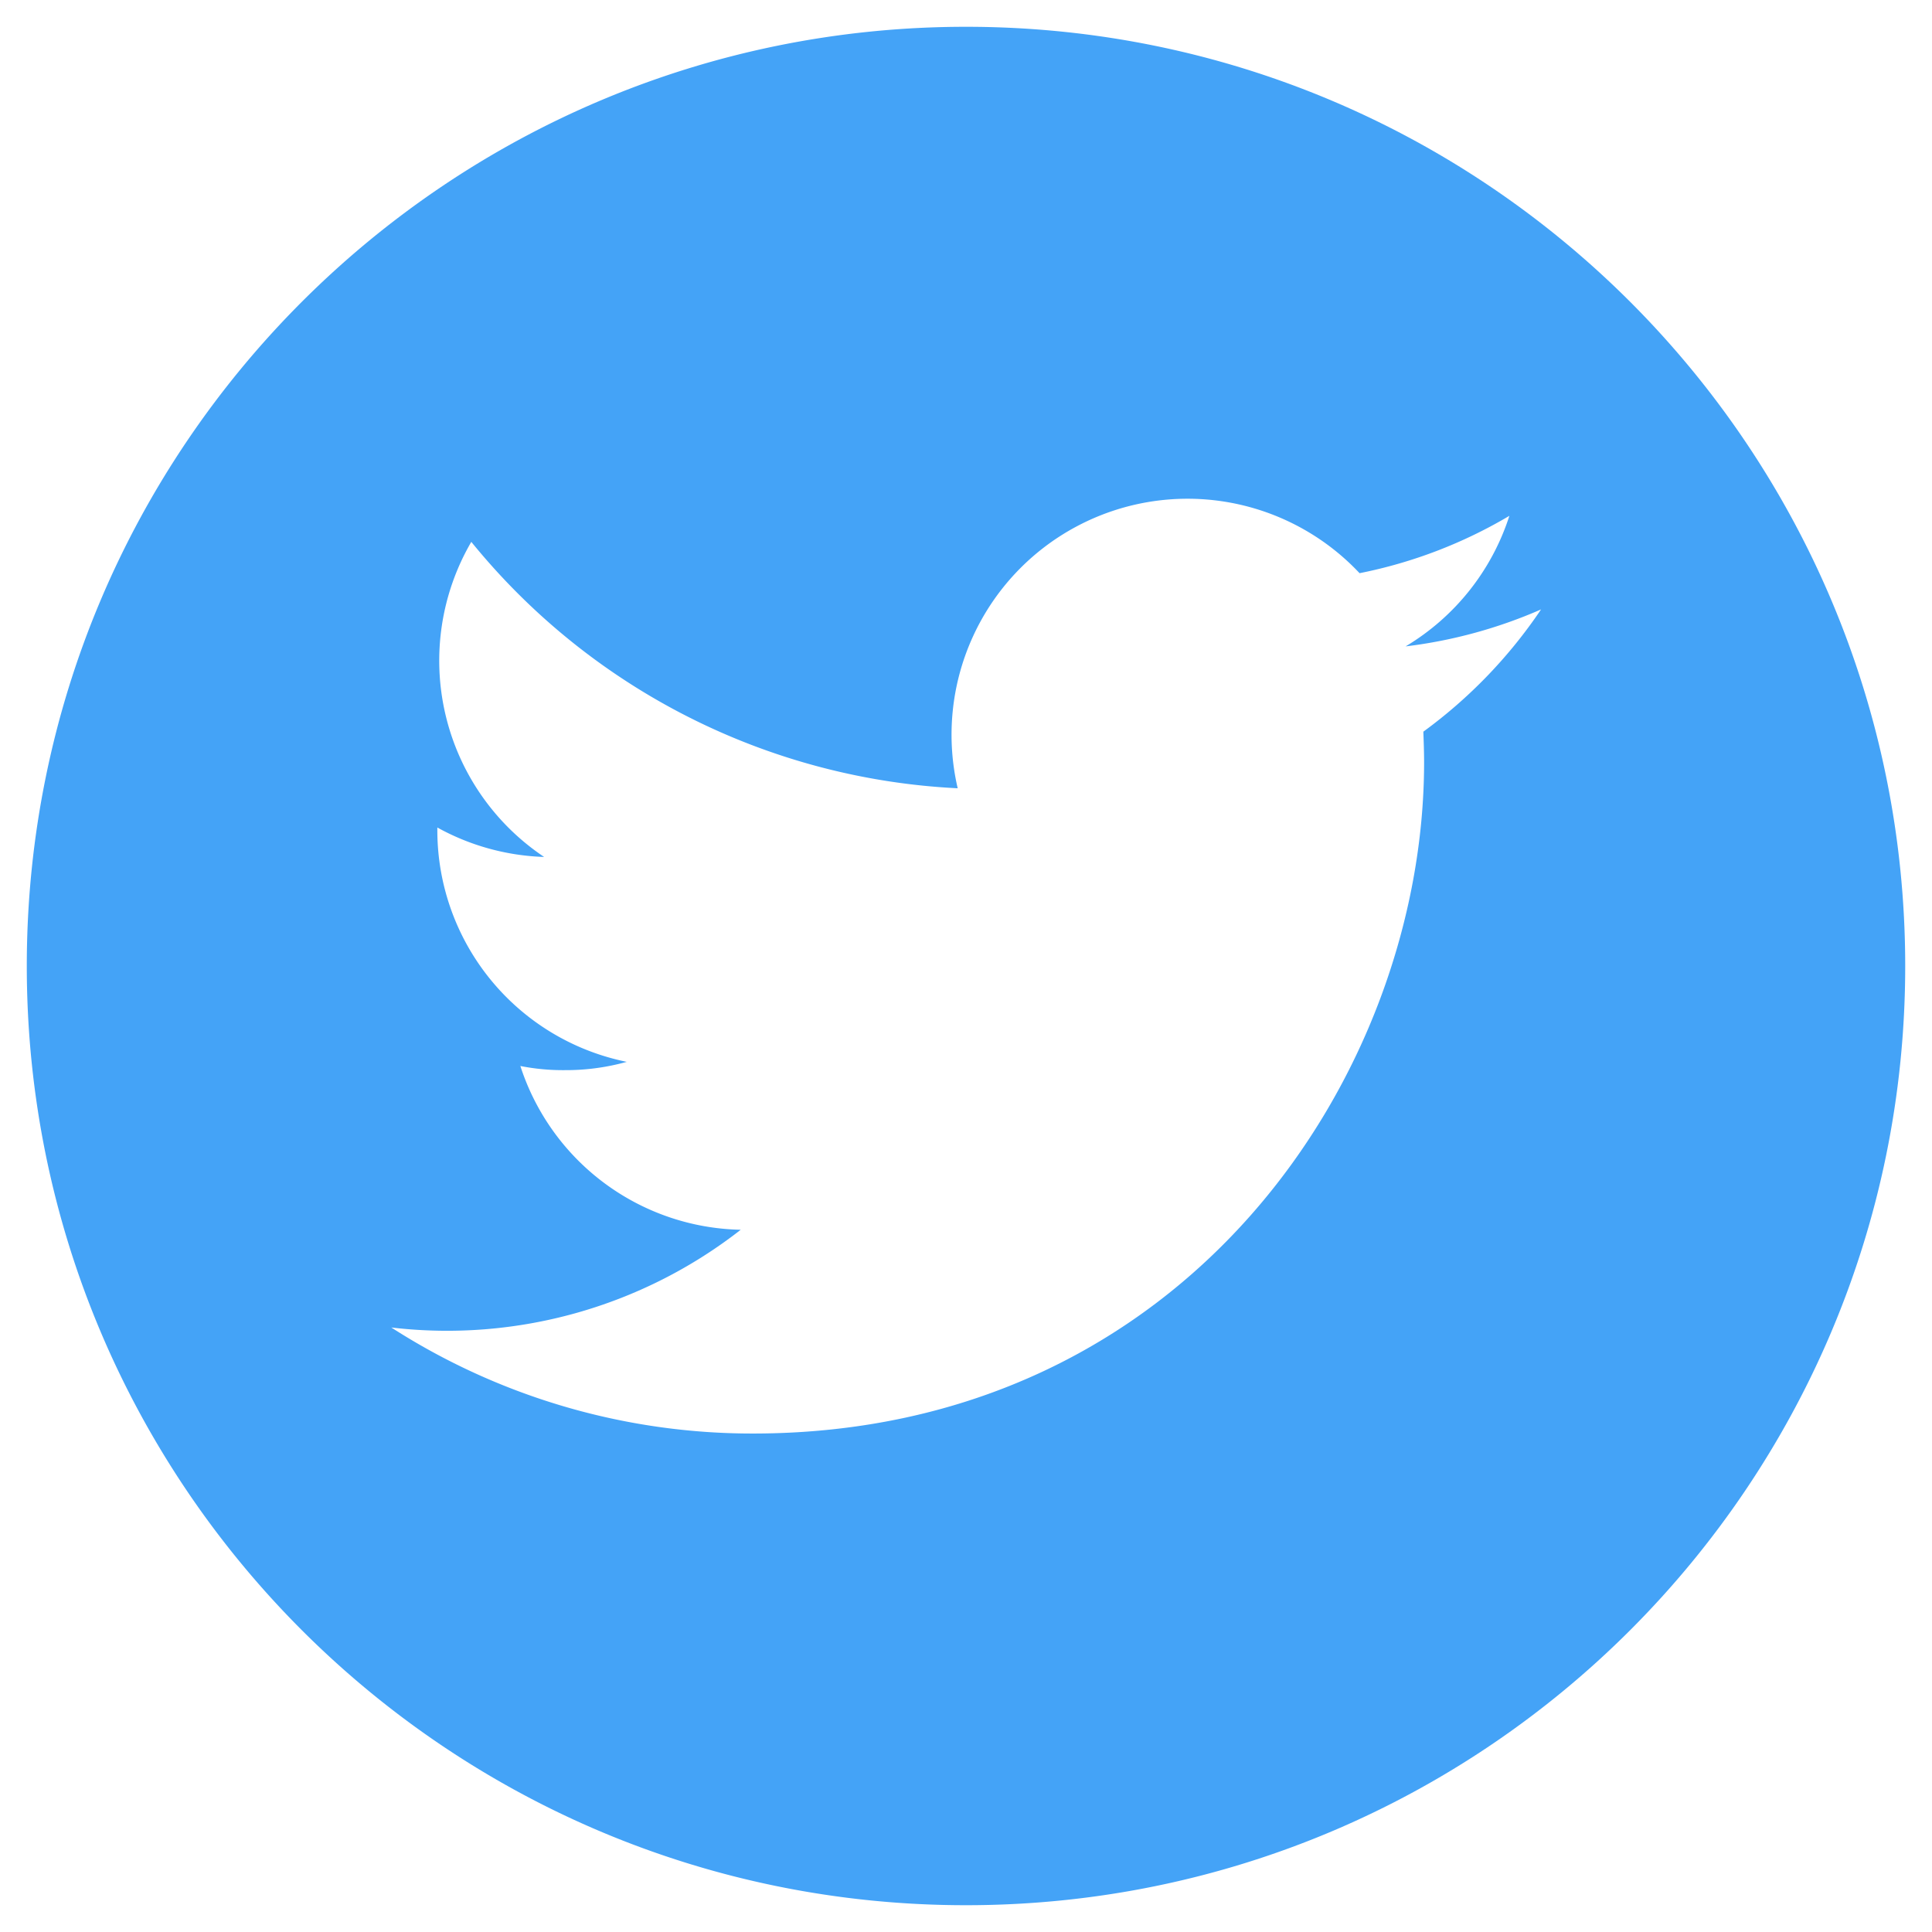 <svg id="Layer_1" data-name="Layer 1" xmlns="http://www.w3.org/2000/svg" viewBox="0 0 512 512"><defs><style>.cls-1{fill:#44a3f7;}</style></defs><title>twitter-blue</title><path class="cls-1" d="M256,7.1C118.5,7.1,7.1,118.5,7.1,256S118.5,504.9,256,504.9,504.9,393.5,504.9,256,393.5,7.1,256,7.1ZM377.2,193.9c.1,2.7.2,5.4.2,8.1,0,82.6-62.9,177.9-177.9,177.9a176.85,176.85,0,0,1-95.8-28.1,126.42,126.42,0,0,0,92.6-25.9,62.71,62.71,0,0,1-58.4-43.4,58.25,58.25,0,0,0,11.8,1.1,60.07,60.07,0,0,0,16.4-2.2,62.63,62.63,0,0,1-50.2-61.3v-.8a62.55,62.55,0,0,0,28.3,7.8,62.57,62.57,0,0,1-19.3-83.5,177.22,177.22,0,0,0,128.9,65.3,62.54,62.54,0,0,1,106.5-57A126.13,126.13,0,0,0,400,136.7a62.62,62.62,0,0,1-27.5,34.6,127.51,127.51,0,0,0,35.9-9.8A129.89,129.89,0,0,1,377.2,193.9Z"/></svg>